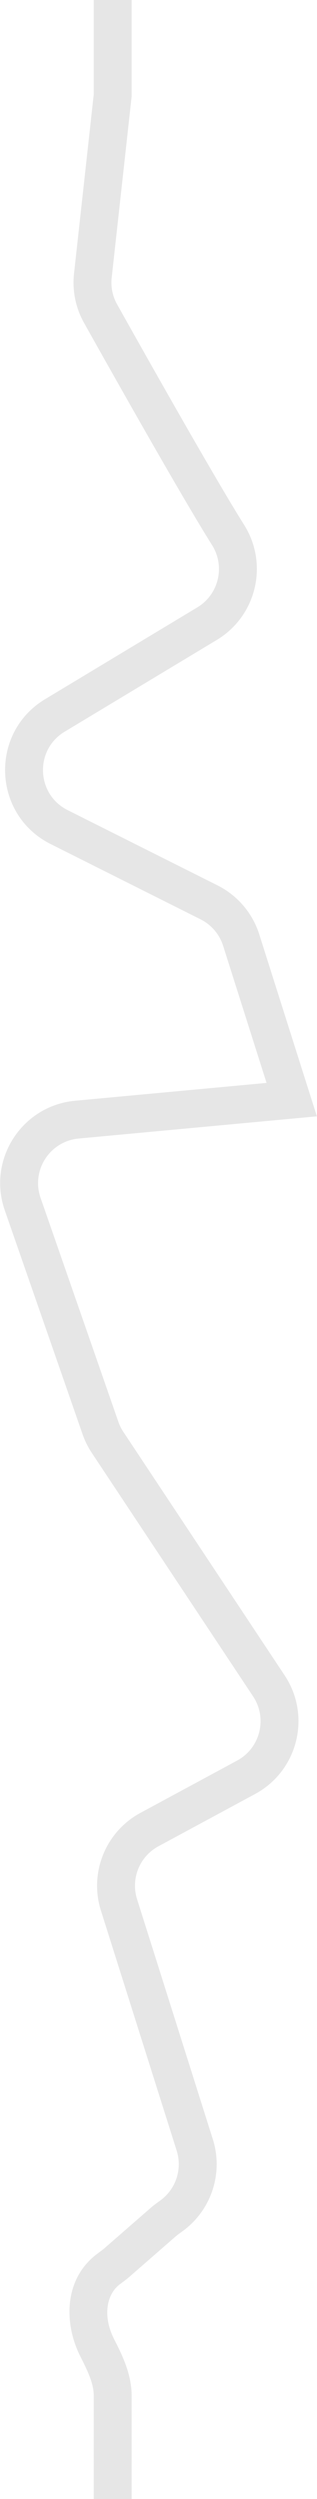<svg viewBox="0 0 896 7052" fill="none" xmlns="http://www.w3.org/2000/svg"><path opacity=".2" fill-rule="evenodd" clip-rule="evenodd" d="M372.12 0v271.94l-56.4 511.56a125.31 125.31 0 0 0 15.18 75.13c73.92 131.94 272.45 484.63 359.26 622.75 69.57 110.69 34.74 256.94-77.27 324.38l-430.17 259.01c-85.34 51.39-80.5 176.7 8.56 221.35l423.56 212.34a233.56 233.56 0 0 1 117.95 138.17l162.92 513.54-673.31 62.65c-81.75 7.6-134.69 89.9-107.7 167.44l219.91 631.99c3.49 10 8.2 19.52 14.06 28.34l455.97 687.26c75.94 114.45 37.2 269.4-83.66 334.65l-273.06 147.42a126.44 126.44 0 0 0-60.5 149.37l214.14 677.42a233.58 233.58 0 0 1-84.75 258.88l-4.78 3.48c-6.82 4.96-11.51 8.37-16.02 12.3l-130.67 113.9c-7.23 6.3-16.03 12.82-22.21 17.4-1.9 1.41-3.56 2.63-4.84 3.61-37.81 28.81-48.06 90.8-15.77 154.52l1 1.99c20.63 40.68 48.6 95.86 48.6 157.71v291.5h-107.13v-291.5c0-33.14-15.35-66.51-38.03-111.28-45.22-89.25-48.46-215.87 46.4-288.15 3.88-2.95 6.98-5.25 9.64-7.21 4.77-3.52 8.11-6 11.95-9.34l130.67-113.9c8.43-7.36 17.66-14.04 24.52-19.01 1.22-.89 2.38-1.72 3.43-2.5a126.44 126.44 0 0 0 45.85-140.11l-214.14-677.43c-33.78-106.87 13.12-222.67 111.74-275.92l273.06-147.42c65.43-35.32 86.4-119.2 45.3-181.16l-455.98-687.25a233.46 233.46 0 0 1-25.96-52.37l-219.92-631.98c-49.84-143.25 47.93-295.27 198.95-309.32l540.92-50.32-122.71-386.81a126.44 126.44 0 0 0-63.85-74.79l-423.57-212.35c-164.5-82.47-173.45-313.96-15.8-408.88l430.17-259.02c60.63-36.5 79.5-115.67 41.83-175.6-88.62-140.98-288.74-496.59-362.02-627.39a232.44 232.44 0 0 1-28.2-139.23l55.75-505.7v-266.06h107.13Z" fill="#828282"/></svg>